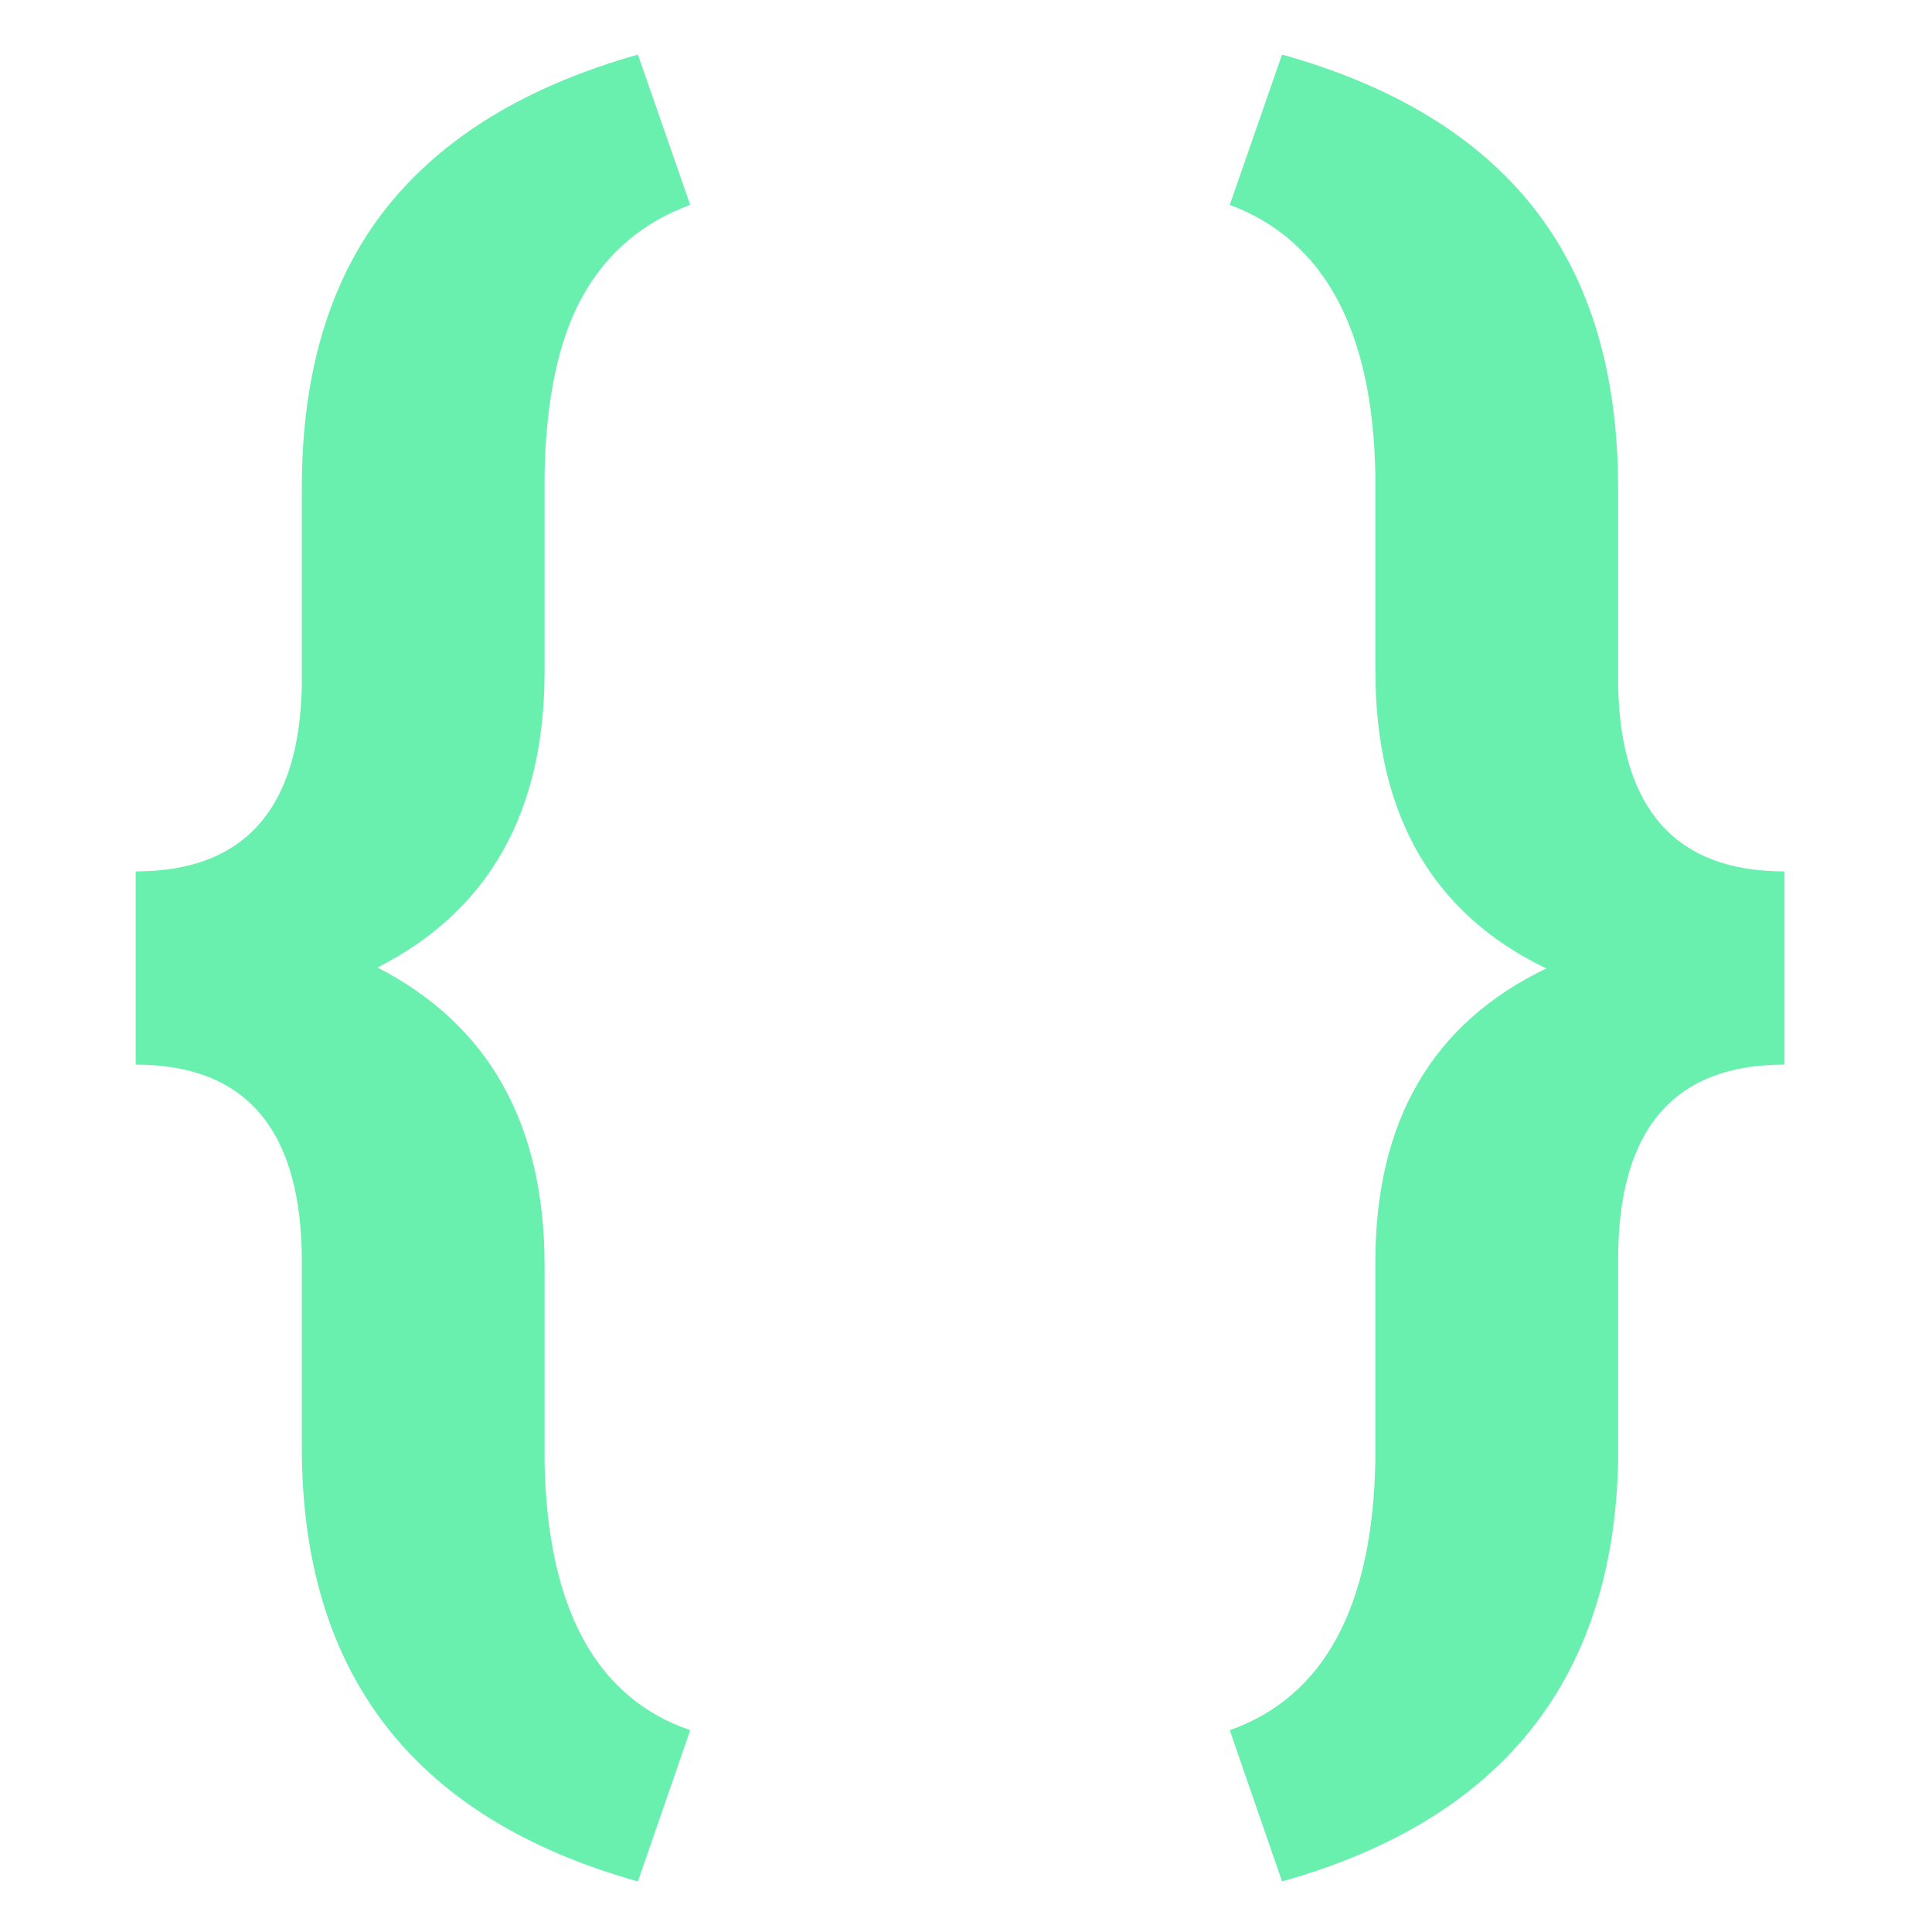 <svg version="1.1" viewBox="0.0 0.0 512.0 512.0" fill="none" stroke="none" stroke-linecap="square" stroke-miterlimit="10" xmlns:xlink="http://www.w3.org/1999/xlink" xmlns="http://www.w3.org/2000/svg"><clipPath id="p.0"><path d="m0 0l512.0 0l0 512.0l-512.0 0l0 -512.0z" clip-rule="nonzero"/></clipPath><g clip-path="url(#p.0)"><path fill="#000000" fill-opacity="0.0" d="m0 0l512.0 0l0 512.0l-512.0 0z" fill-rule="evenodd"/><path fill="#000000" fill-opacity="0.0" d="m15.084 -85.861l697.26 0l0 645.858l-697.26 0z" fill-rule="evenodd"/><path fill="#69f0ae" d="m169.053 498.602q-89.062 -24.984 -89.062 -115.031l0 -49.234q0 -52.203 -44.031 -52.203l0 -51.203q43.047 0 44.031 -49.234l0 -52.453q0 -45.766 22.266 -73.969q22.266 -28.203 66.797 -40.812l13.859 39.828q-18.812 6.922 -28.453 24.125q-9.641 17.188 -10.141 47.609l0 51.953q0 55.922 -44.281 78.422q44.281 22.766 44.281 78.922l0 52.453q1.234 57.891 38.594 70.75l-13.859 40.078zm156.843 -40.078q37.609 -13.359 38.594 -71.75l0 -52.438q0 -55.906 45.281 -77.688q-45.281 -21.766 -45.281 -78.922l0 -51.703q-0.984 -57.641 -38.594 -71.734l13.859 -39.828q44.281 12.359 66.547 40.438q22.266 28.078 22.516 73.609l0 53.188q0.984 49.234 44.031 49.234l0 51.203q-44.031 0 -44.031 51.703l0 53.688q-1.984 86.578 -89.062 111.078l-13.859 -40.078z" fill-rule="nonzero"/></g></svg>